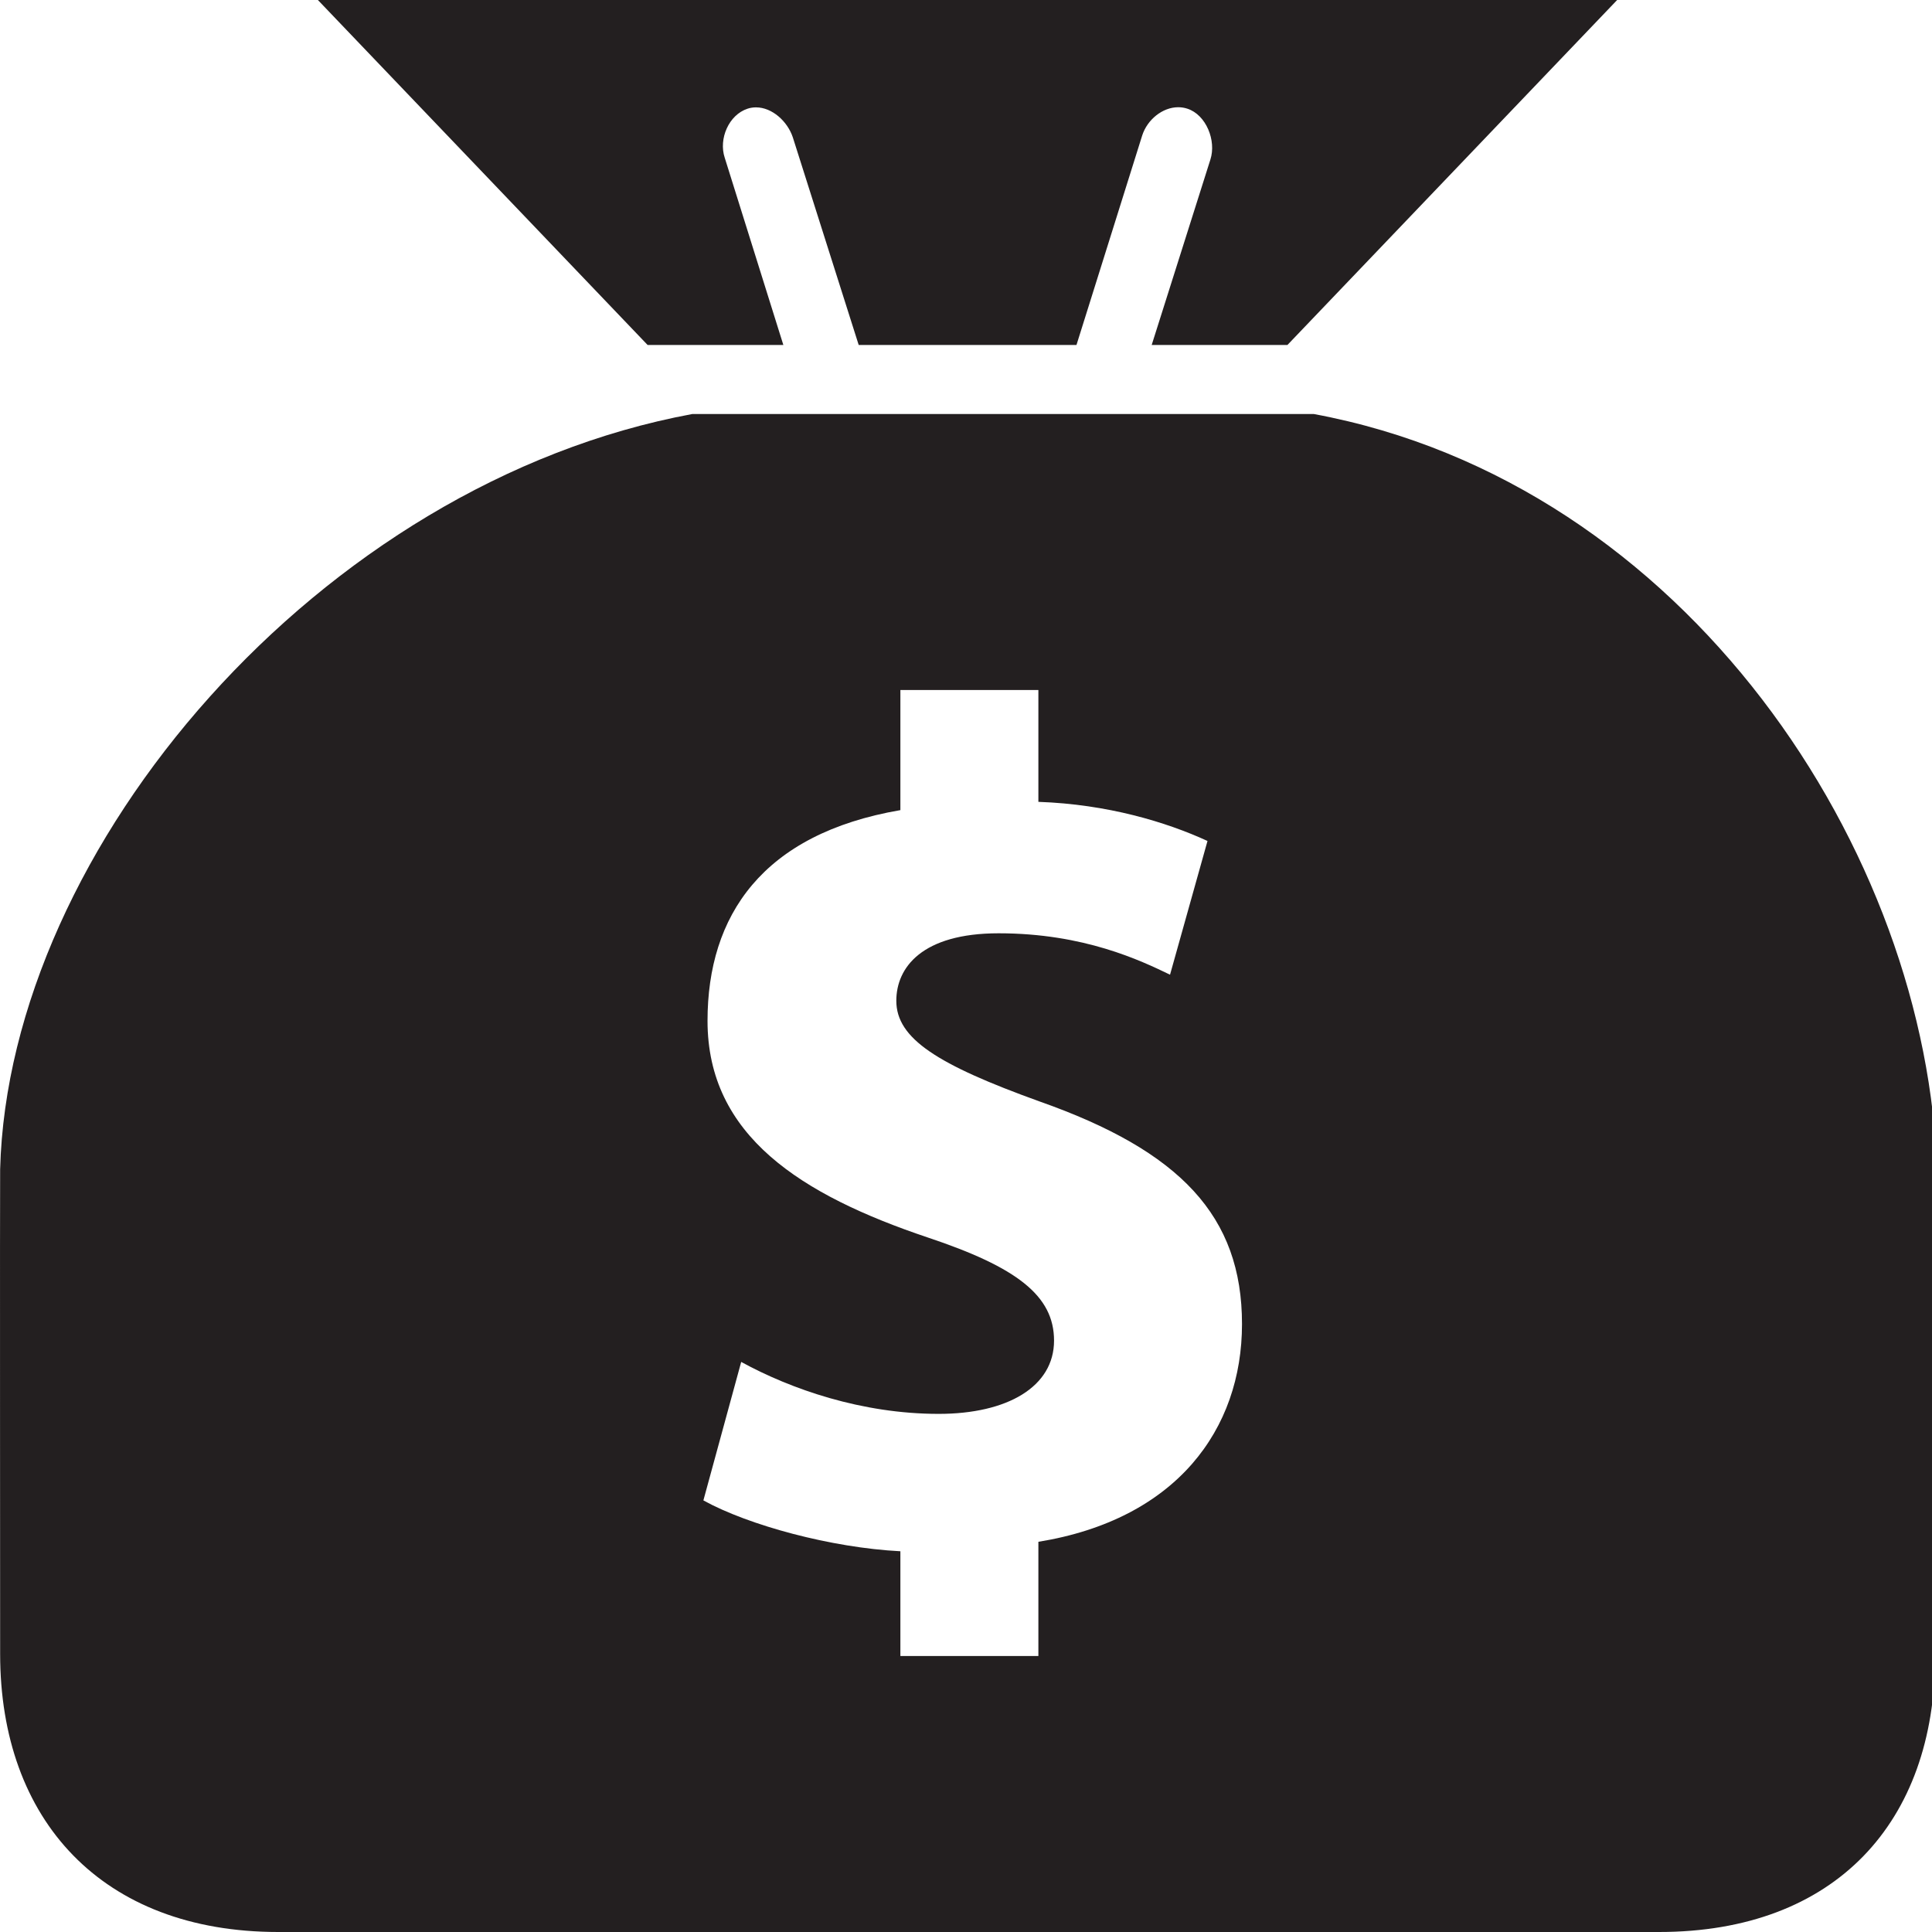 <?xml version="1.0" encoding="utf-8"?>
<svg version="1.1" id="Layer_1" xmlns="http://www.w3.org/2000/svg" xmlns:xlink="http://www.w3.org/1999/xlink" x="0px" y="0px" viewBox="0 0 28 28"
	 enable-background="new 0 0 28 28" xml:space="preserve">

		<g>
			<defs>
				<rect id="SVGID_1_" width="28" height="28"/>
			</defs>
			<clipPath id="SVGID_2_">
				<use xlink:href="#SVGID_1_"  overflow="visible"/>
			</clipPath>
			<path clip-path="url(#SVGID_2_)" fill="#231F20" d="M11.353,5l-0.85-2.715c-0.09-0.273,0.059-0.621,0.332-0.71
				c0.039-0.013,0.081-0.019,0.122-0.019c0.234,0,0.456,0.203,0.533,0.434L12.445,5h3.156l0.953-3.038
				c0.074-0.228,0.293-0.408,0.522-0.408c0.045,0,0.089,0.007,0.132,0.021c0.274,0.089,0.422,0.465,0.334,0.737L16.691,5h1.967
				l4.779-5H4.607l4.779,5H11.353z"/>
			<path clip-path="url(#SVGID_2_)" fill="#231F20" d="M19.039,6h-9.004c-5.4,1-9.91,6.282-10.033,10.946
				c-0.004,0.069,0,7.025,0,7.025C0.002,26.375,1.475,28,4.033,28h20.01c2.561,0,4.002-1.596,4.002-4l0.029-6.986
				C27.953,12.35,24.439,7,19.039,6 M15.049,22.345V24h-2v-1.518c-1-0.051-2.201-0.376-2.855-0.737l0.548-2.007
				c0.719,0.394,1.747,0.753,2.862,0.753c0.996,0,1.672-0.393,1.672-1.062c0-0.652-0.541-1.064-1.829-1.494
				c-1.836-0.617-3.193-1.475-3.193-3.14c0-1.525,0.795-2.711,2.795-3.054V10h2v1.621c1,0.035,1.85,0.291,2.451,0.567l-0.543,1.938
				c-0.427-0.206-1.248-0.6-2.484-0.6c-1.113,0-1.483,0.498-1.483,0.978c0,0.549,0.598,0.926,2.073,1.458
				C17.108,16.682,18,17.626,18,19.189C18,20.716,17.049,22.02,15.049,22.345"/>
		</g>
</svg>
